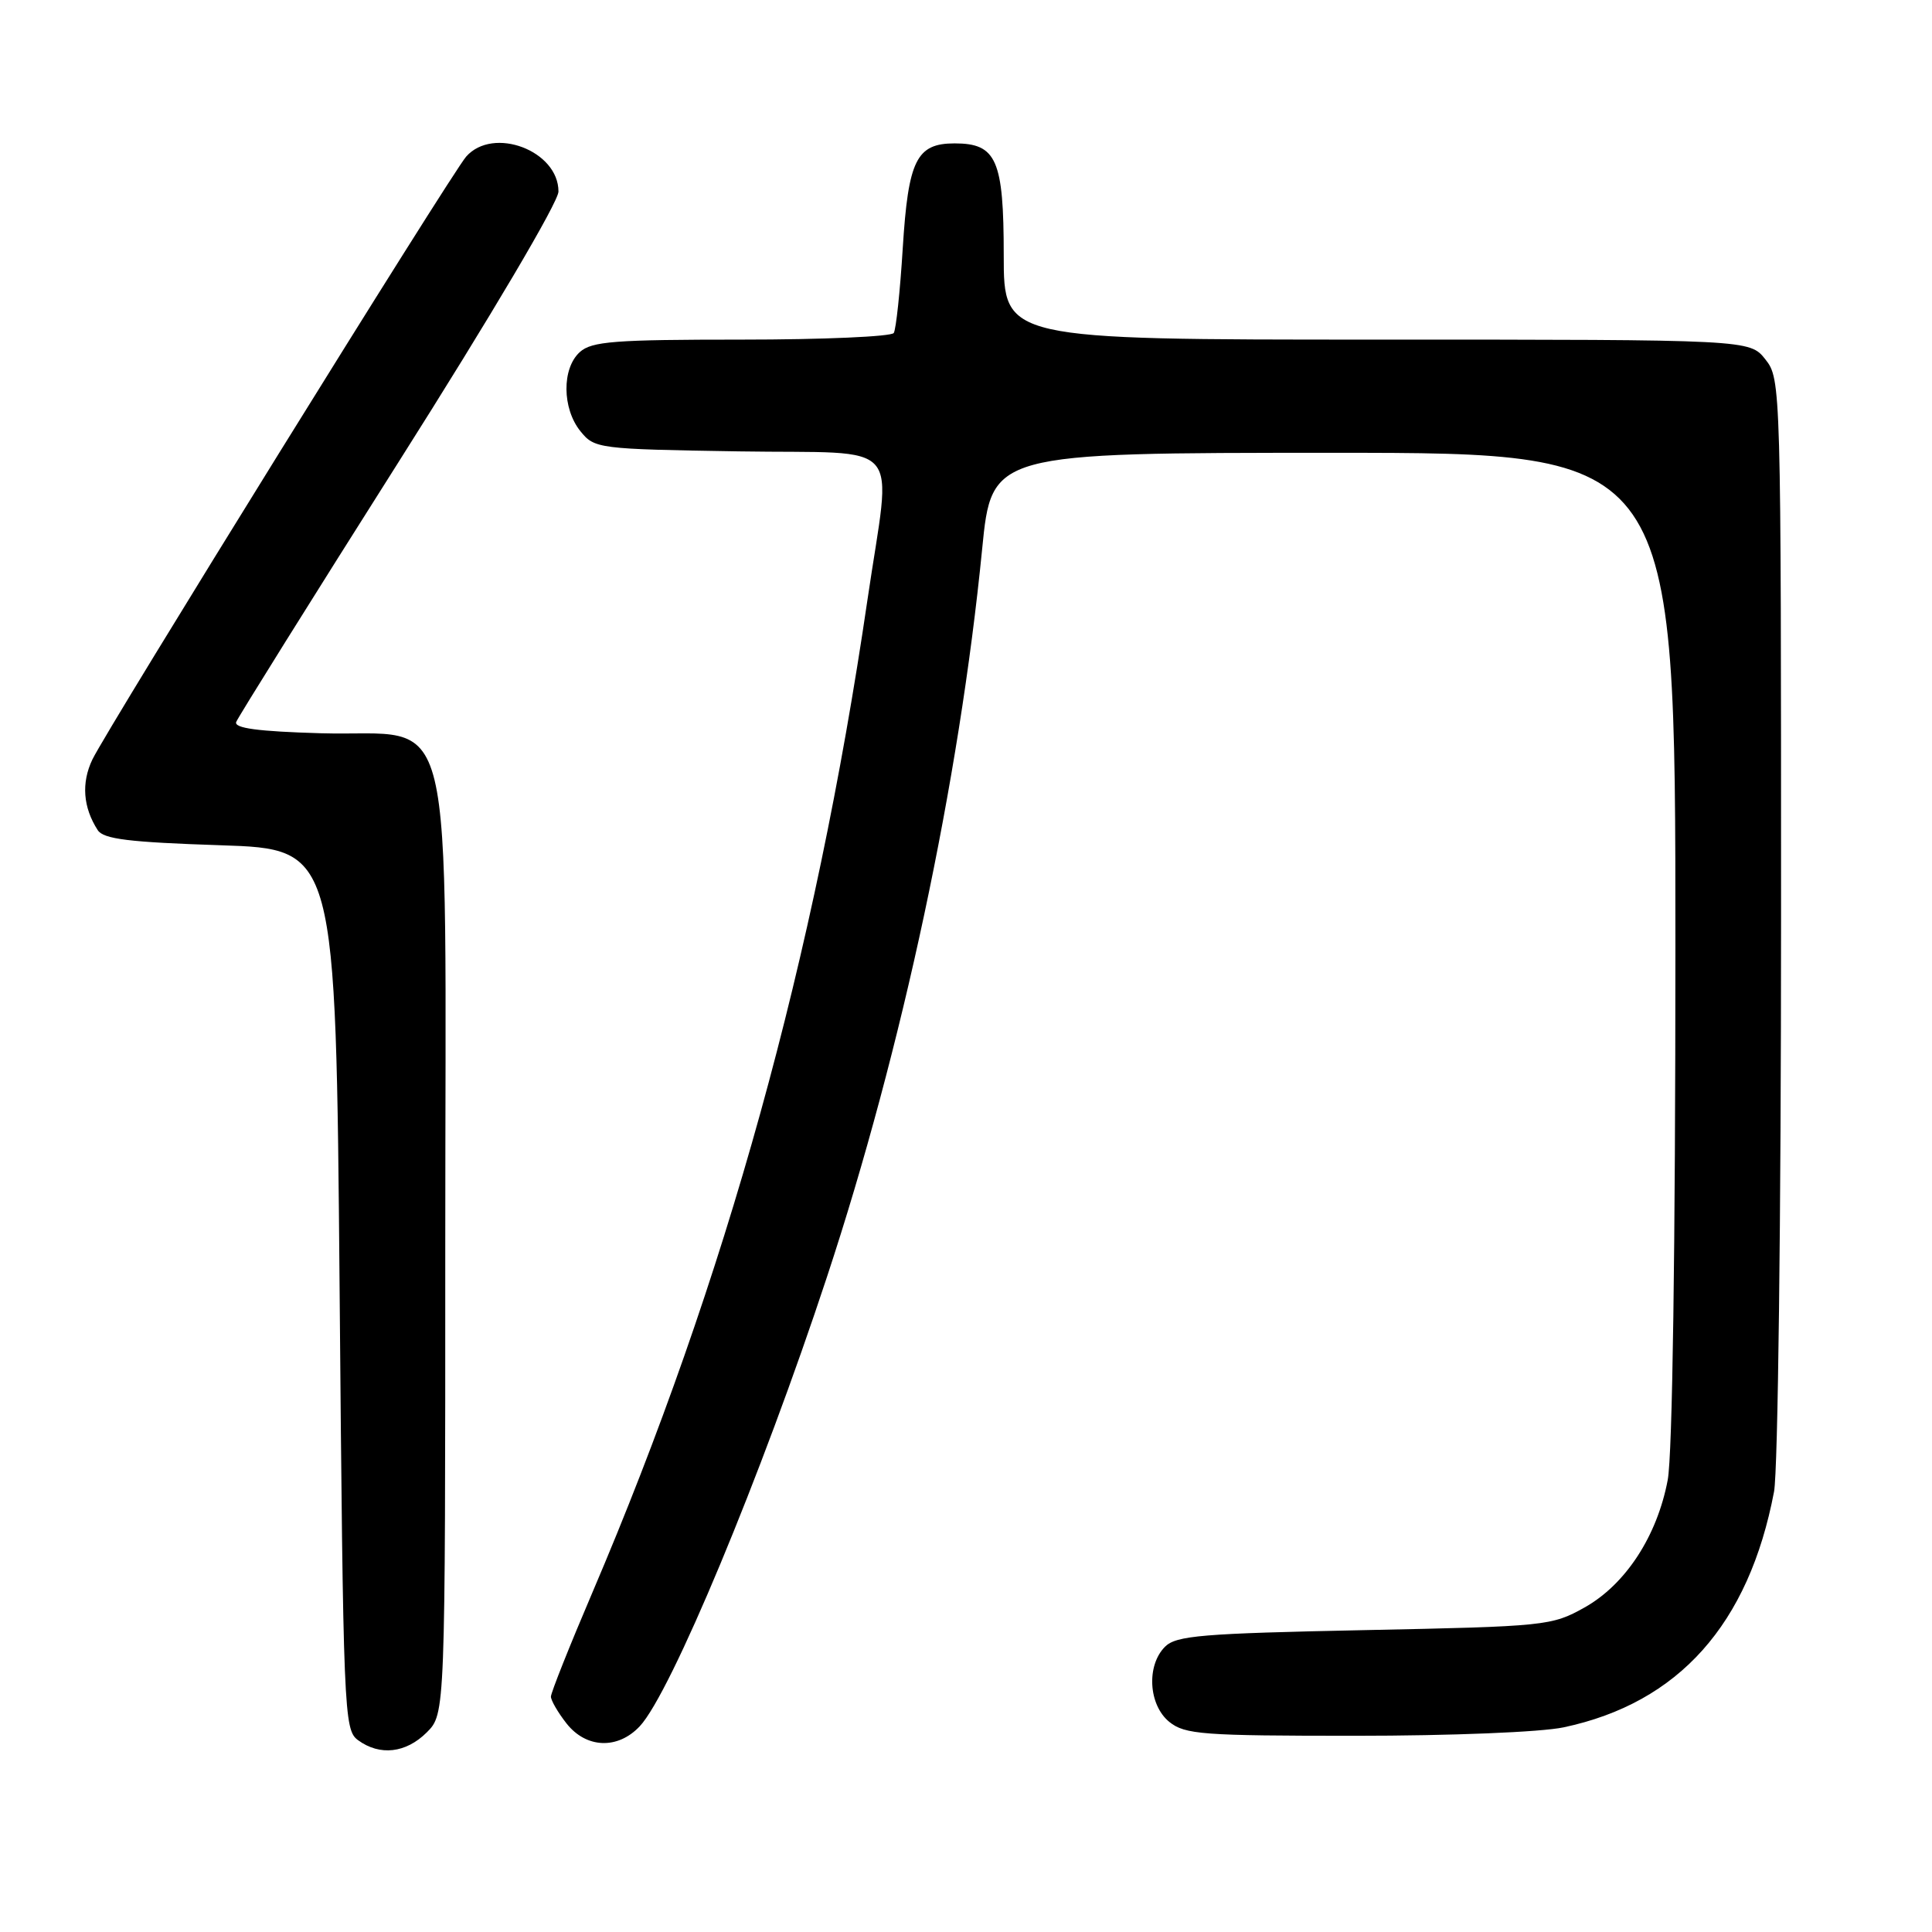 <?xml version="1.0" encoding="UTF-8" standalone="no"?>
<!DOCTYPE svg PUBLIC "-//W3C//DTD SVG 1.1//EN" "http://www.w3.org/Graphics/SVG/1.1/DTD/svg11.dtd" >
<svg xmlns="http://www.w3.org/2000/svg" xmlns:xlink="http://www.w3.org/1999/xlink" version="1.1" viewBox="0 0 256 256">
 <g >
 <path fill="currentColor"
d=" M 56.55 229.55 C 59.00 227.09 59.00 227.09 59.00 165.10 C 59.00 90.58 60.72 97.69 42.52 97.16 C 34.17 96.92 30.98 96.49 31.30 95.66 C 31.55 95.02 41.25 79.48 52.87 61.13 C 65.12 41.79 74.00 26.76 74.00 25.38 C 74.00 19.96 65.35 16.69 61.77 20.75 C 59.80 22.99 14.26 96.45 12.24 100.64 C 10.76 103.74 11.00 106.98 12.95 110.00 C 13.72 111.19 17.12 111.60 29.21 112.00 C 44.50 112.50 44.50 112.50 45.00 170.83 C 45.48 227.11 45.57 229.21 47.44 230.58 C 50.33 232.70 53.79 232.30 56.55 229.55 Z  M 84.77 228.74 C 88.88 224.37 100.90 195.52 109.57 169.22 C 119.58 138.87 127.09 103.63 130.14 72.75 C 131.40 60.00 131.40 60.00 176.70 60.00 C 222.00 60.00 222.00 60.00 222.00 125.36 C 222.00 165.46 221.61 192.81 220.98 196.11 C 219.58 203.54 215.40 209.95 209.96 213.00 C 205.62 215.43 204.84 215.51 180.78 216.00 C 159.27 216.44 155.85 216.72 154.37 218.20 C 151.88 220.69 152.18 225.92 154.94 228.16 C 157.01 229.83 159.34 230.00 179.56 230.00 C 192.29 230.00 204.18 229.52 207.20 228.88 C 222.45 225.64 231.73 215.24 235.07 197.65 C 235.59 194.89 236.00 161.40 236.00 121.50 C 236.00 50.95 235.98 50.24 233.93 47.63 C 231.85 45.00 231.85 45.00 182.43 45.00 C 133.00 45.00 133.00 45.00 133.00 33.83 C 133.00 21.17 132.05 19.00 126.50 19.00 C 121.44 19.00 120.35 21.20 119.62 32.87 C 119.27 38.57 118.73 43.63 118.43 44.12 C 118.13 44.60 109.06 45.00 98.27 45.00 C 81.42 45.00 78.40 45.23 76.83 46.65 C 74.43 48.82 74.48 54.13 76.91 57.14 C 78.78 59.45 79.23 59.51 97.91 59.81 C 120.24 60.17 118.13 57.73 114.94 79.50 C 107.99 126.94 96.16 169.64 78.51 210.98 C 75.48 218.07 73.00 224.30 73.00 224.81 C 73.00 225.31 73.93 226.92 75.07 228.37 C 77.68 231.68 81.86 231.84 84.77 228.74 Z "/>
</g>
</svg>